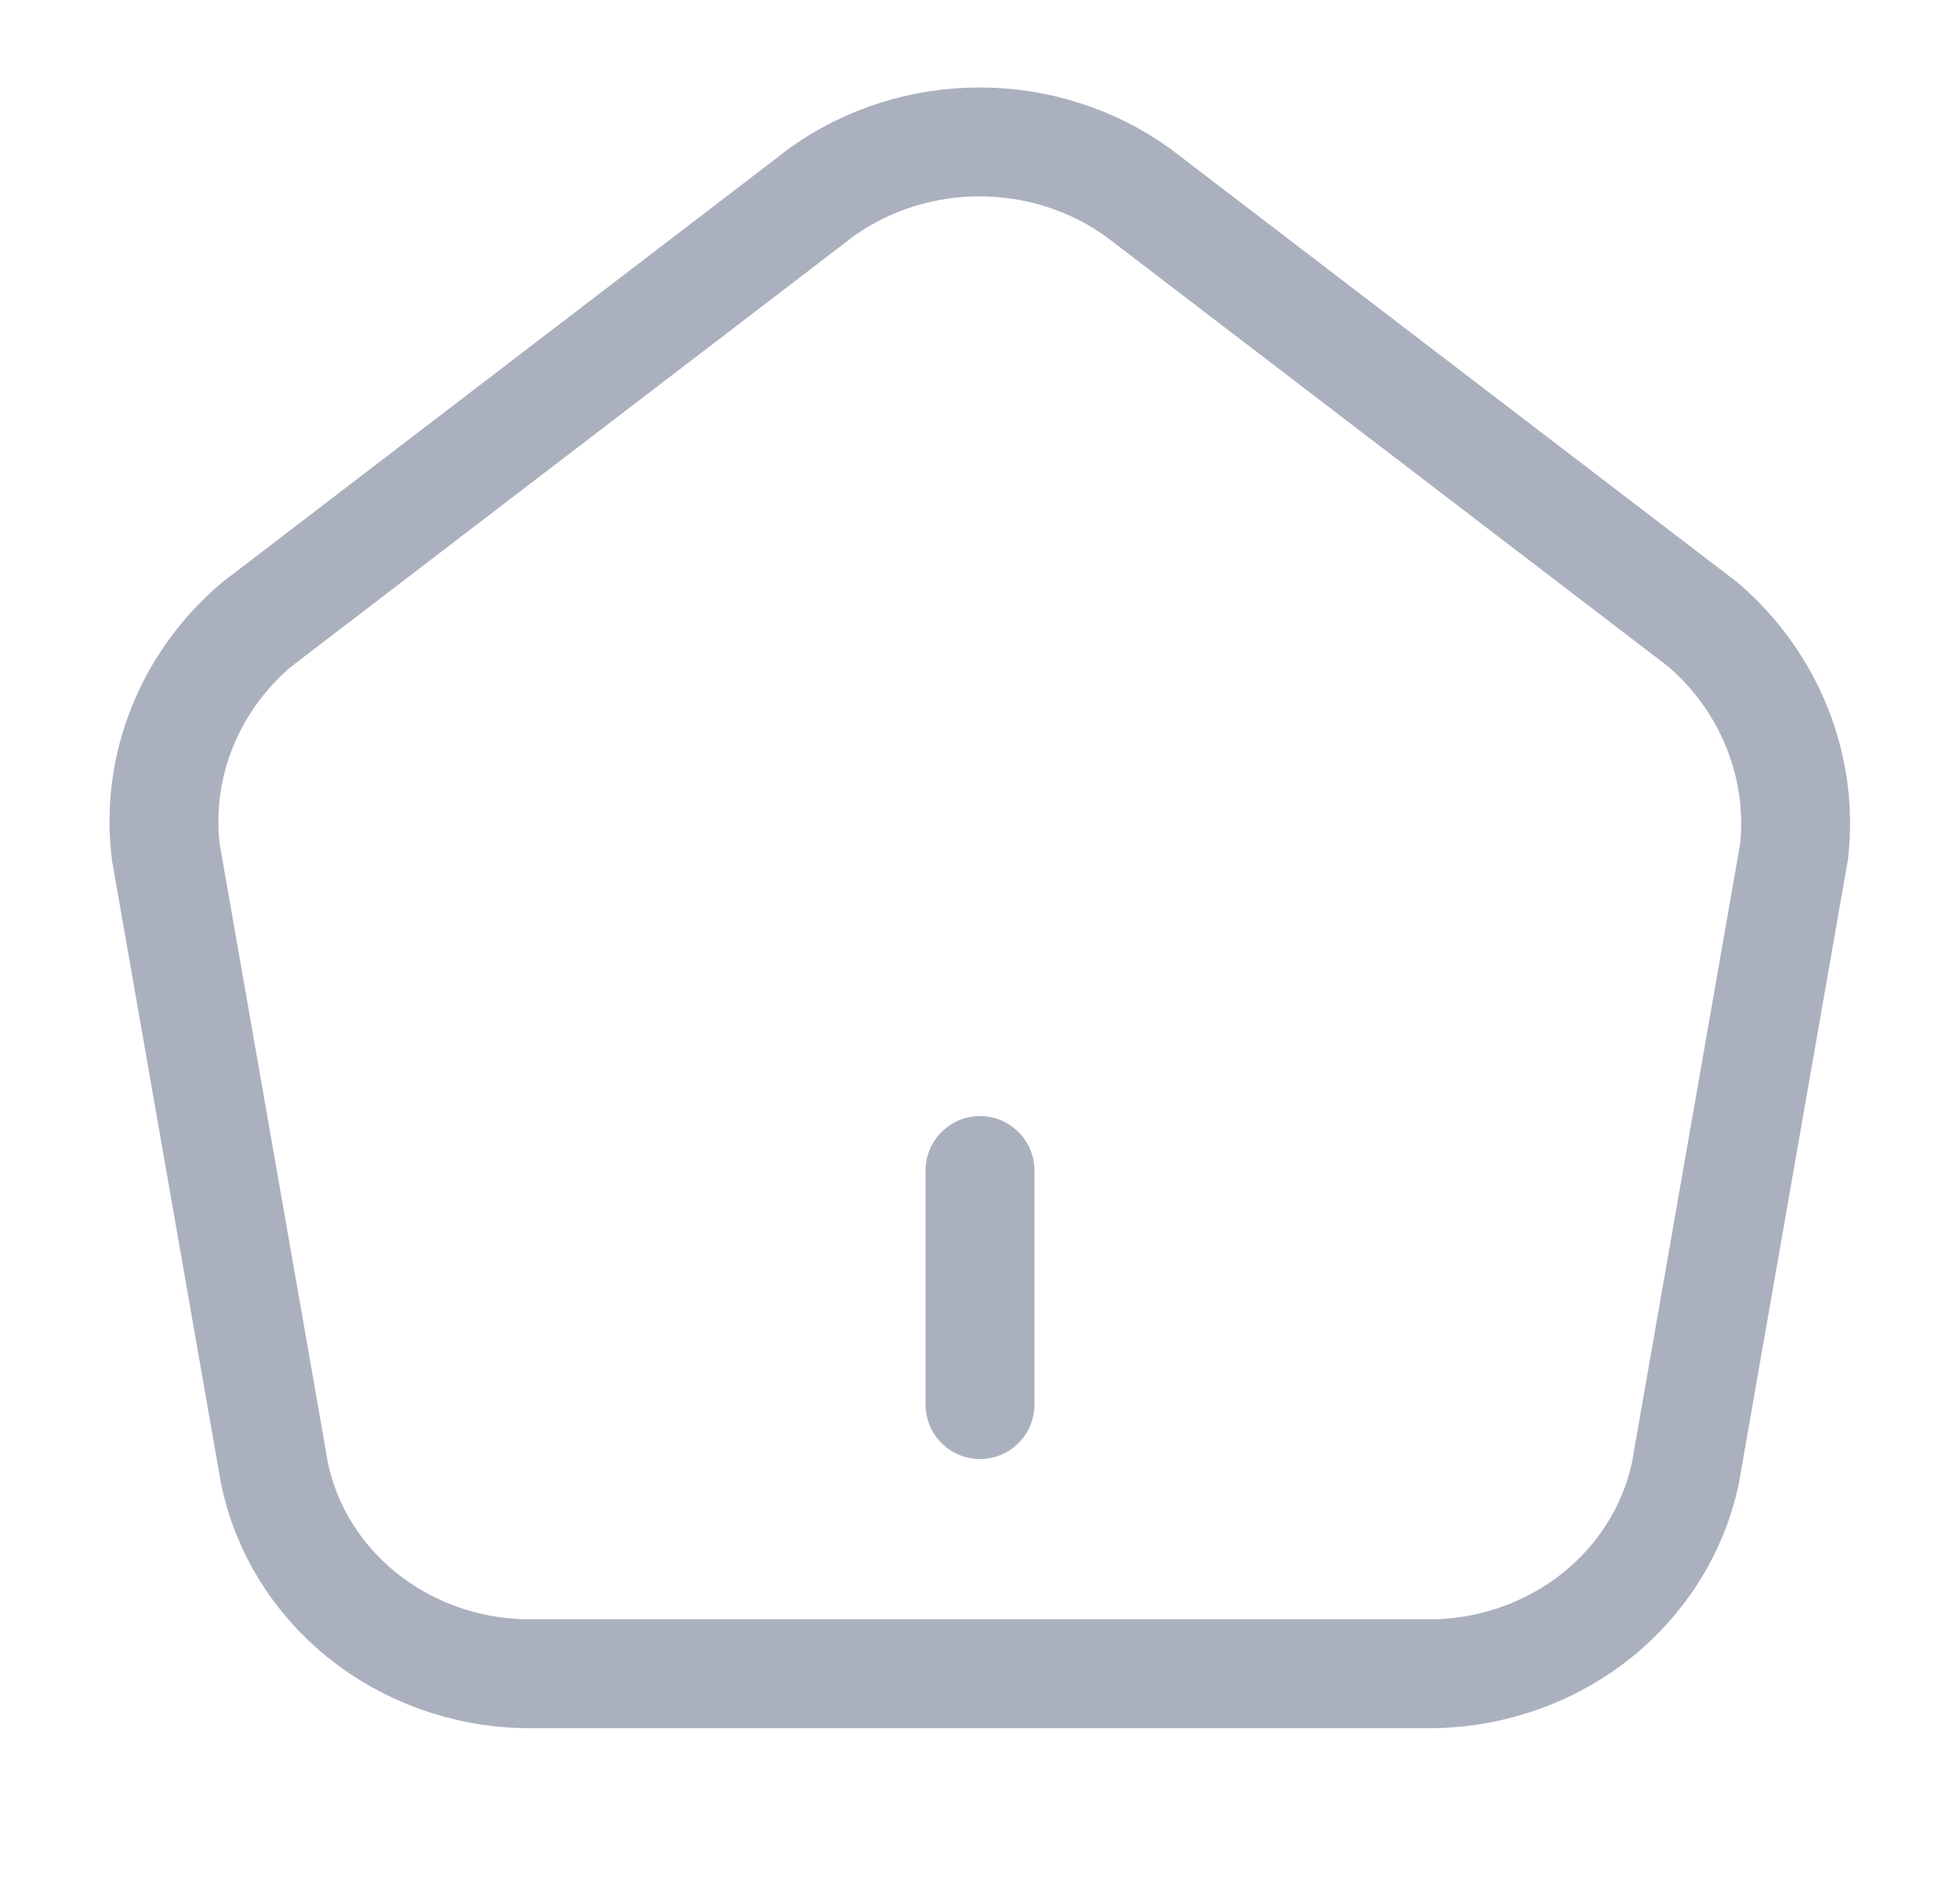 <svg width="27" height="26" viewBox="0 0 27 26" fill="none" xmlns="http://www.w3.org/2000/svg">
<path d="M13.5 19.35V16.125" stroke="#ABB0BF" stroke-width="1.5" stroke-linecap="round" stroke-linejoin="round"/>
<path d="M11.329 2.639L3.533 8.605C3.077 8.992 2.725 9.48 2.507 10.025C2.29 10.57 2.213 11.158 2.284 11.737L3.781 20.294C3.938 21.057 4.363 21.746 4.984 22.248C5.606 22.75 6.387 23.035 7.201 23.057H19.797C20.61 23.032 21.389 22.745 22.01 22.244C22.63 21.742 23.056 21.055 23.217 20.294L24.713 11.737C24.779 11.159 24.699 10.574 24.482 10.03C24.265 9.486 23.917 8.999 23.465 8.609L15.672 2.649C15.046 2.2 14.285 1.957 13.502 1.955C12.72 1.953 11.958 2.193 11.329 2.639V2.639Z" stroke="#ABB0BF" stroke-width="1.5" stroke-linecap="round" stroke-linejoin="round"/>
</svg>
